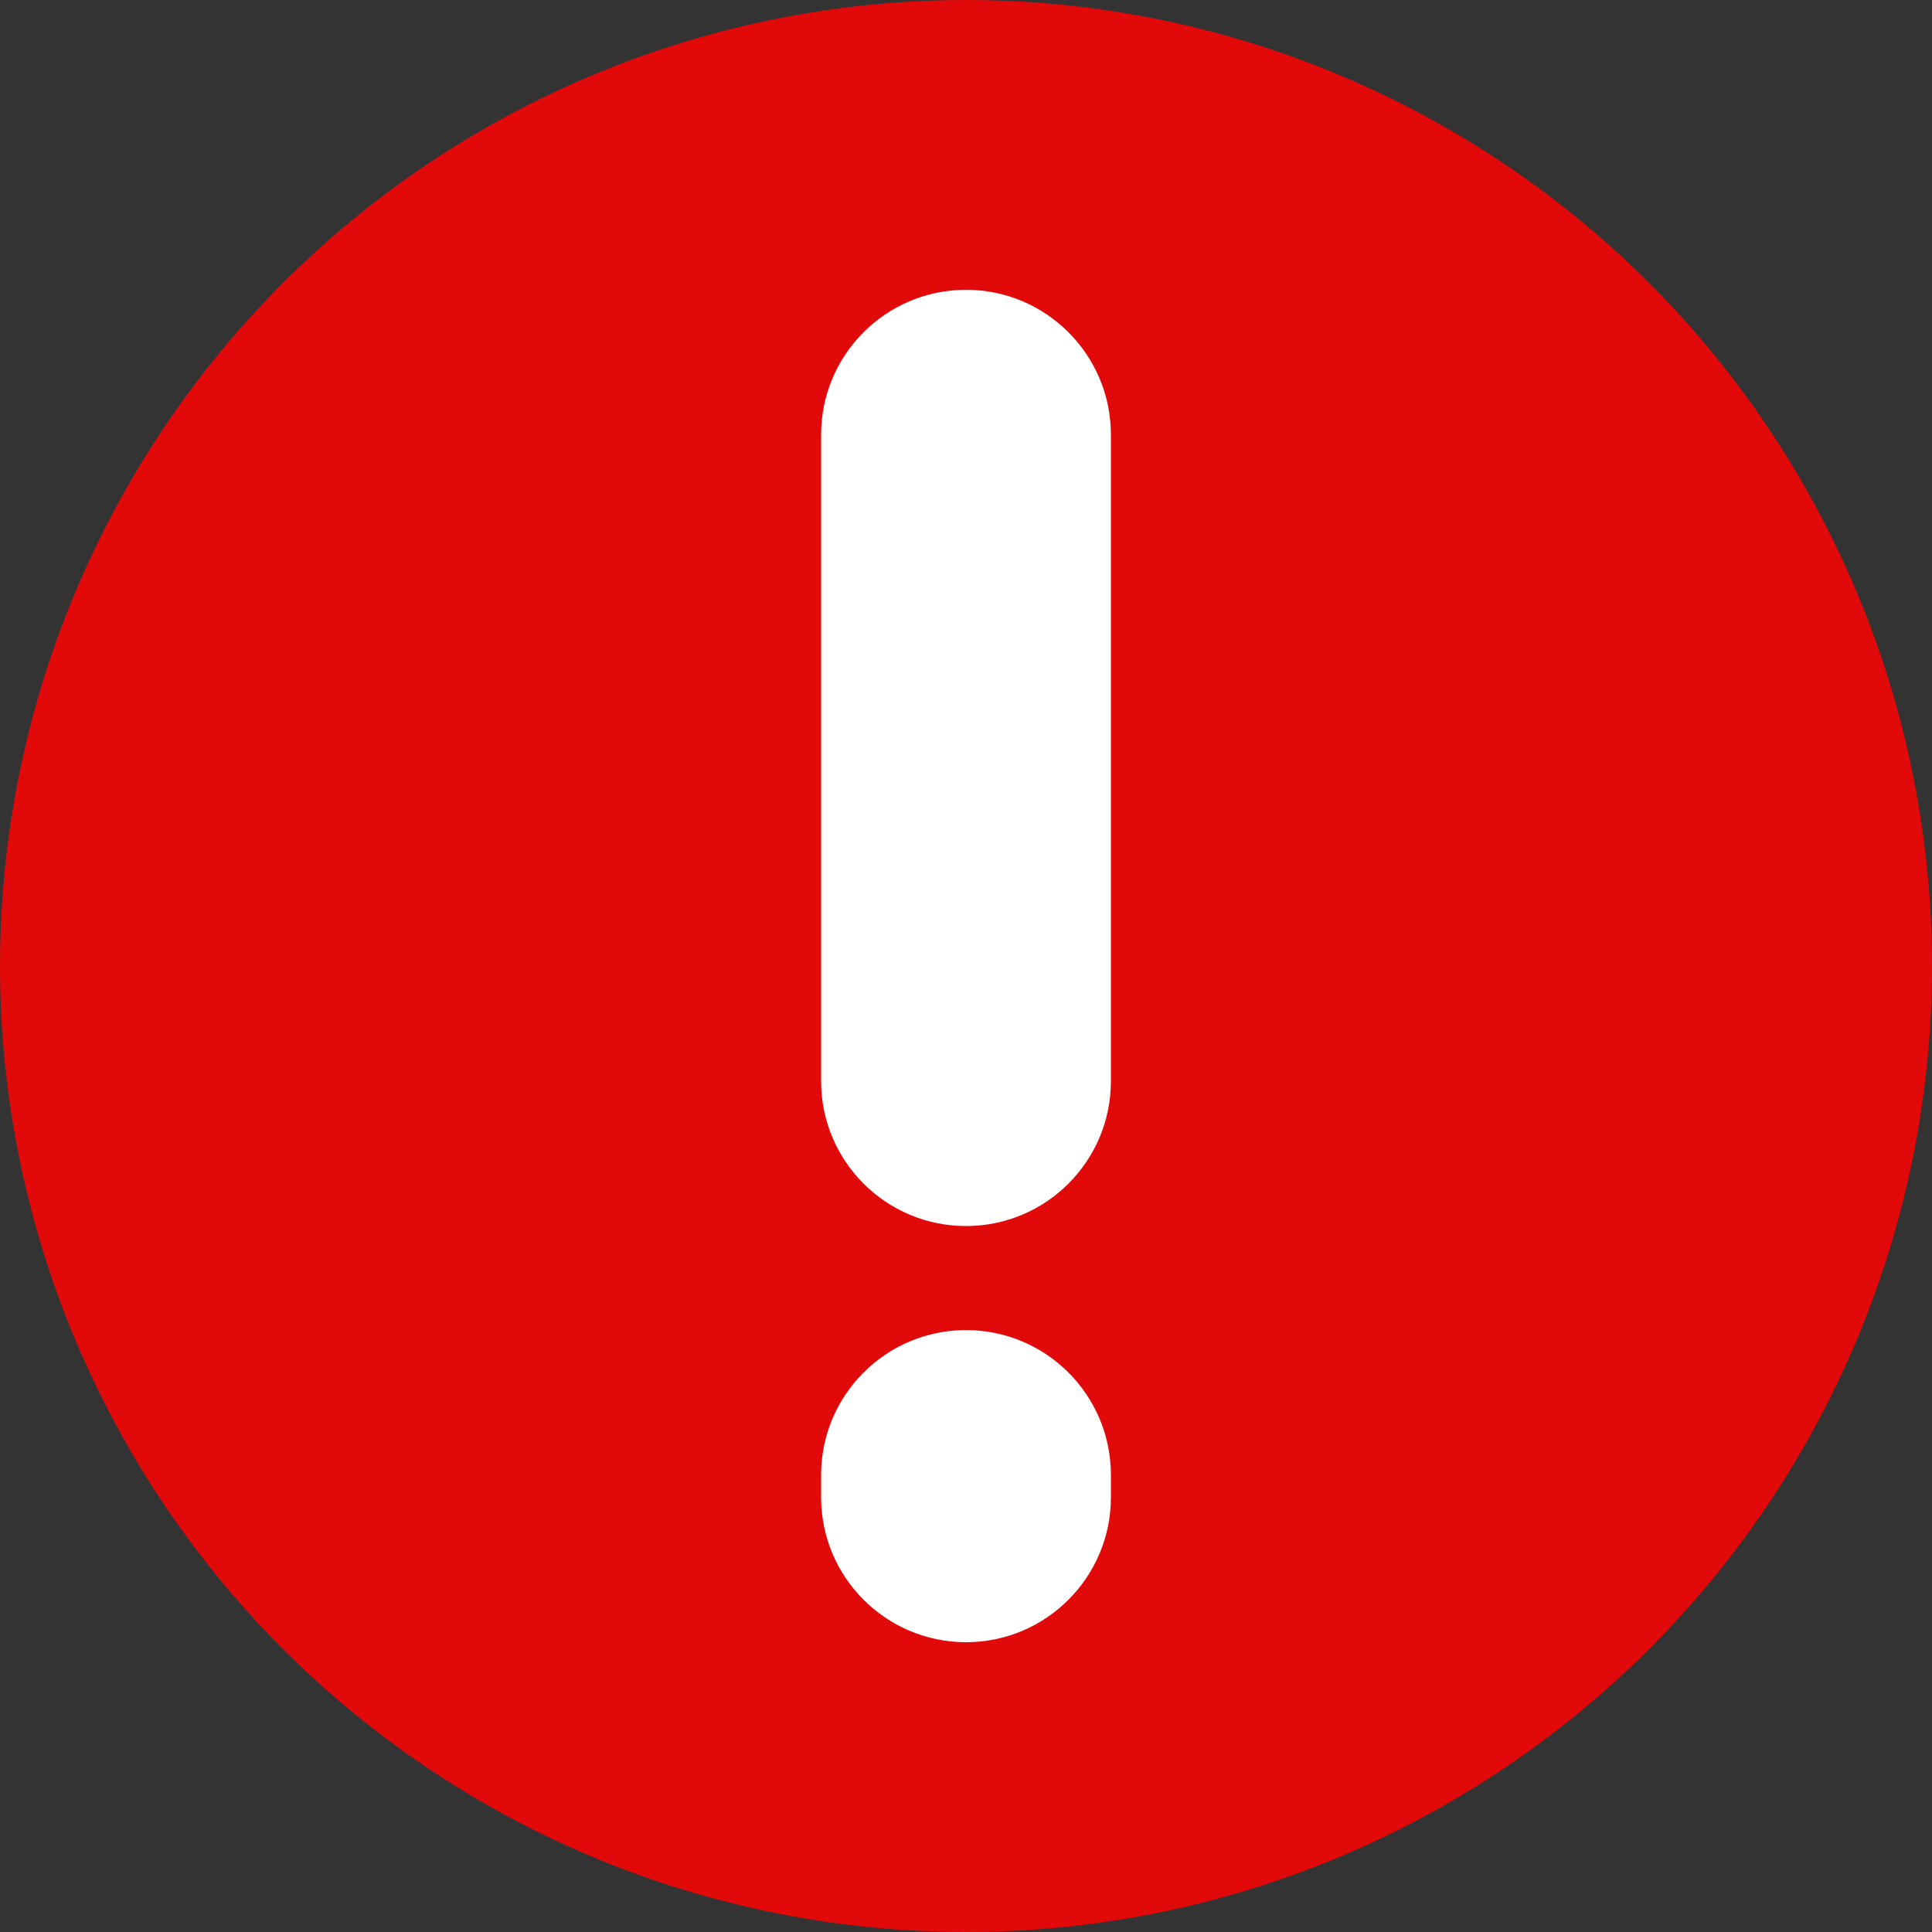 <svg width="20" height="20" viewBox="0 0 20 20" fill="none" xmlns="http://www.w3.org/2000/svg">
<rect x="0" y="0" width="20" height="20" fill="#333333" stroke="none"/>
<circle cx="10" cy="10" r="10" fill="#E10909"/>
<path fill-rule="evenodd" clip-rule="evenodd" d="M10 3C9.172 3 8.5 3.672 8.5 4.5V11.192C8.5 12.021 9.172 12.692 10 12.692C10.828 12.692 11.5 12.021 11.5 11.192V4.5C11.5 3.672 10.828 3 10 3ZM10 13.769C9.172 13.769 8.5 14.441 8.5 15.269V15.5C8.5 16.328 9.172 17 10 17C10.828 17 11.5 16.328 11.5 15.5V15.269C11.5 14.441 10.828 13.769 10 13.769Z" fill="white"/>
</svg>
